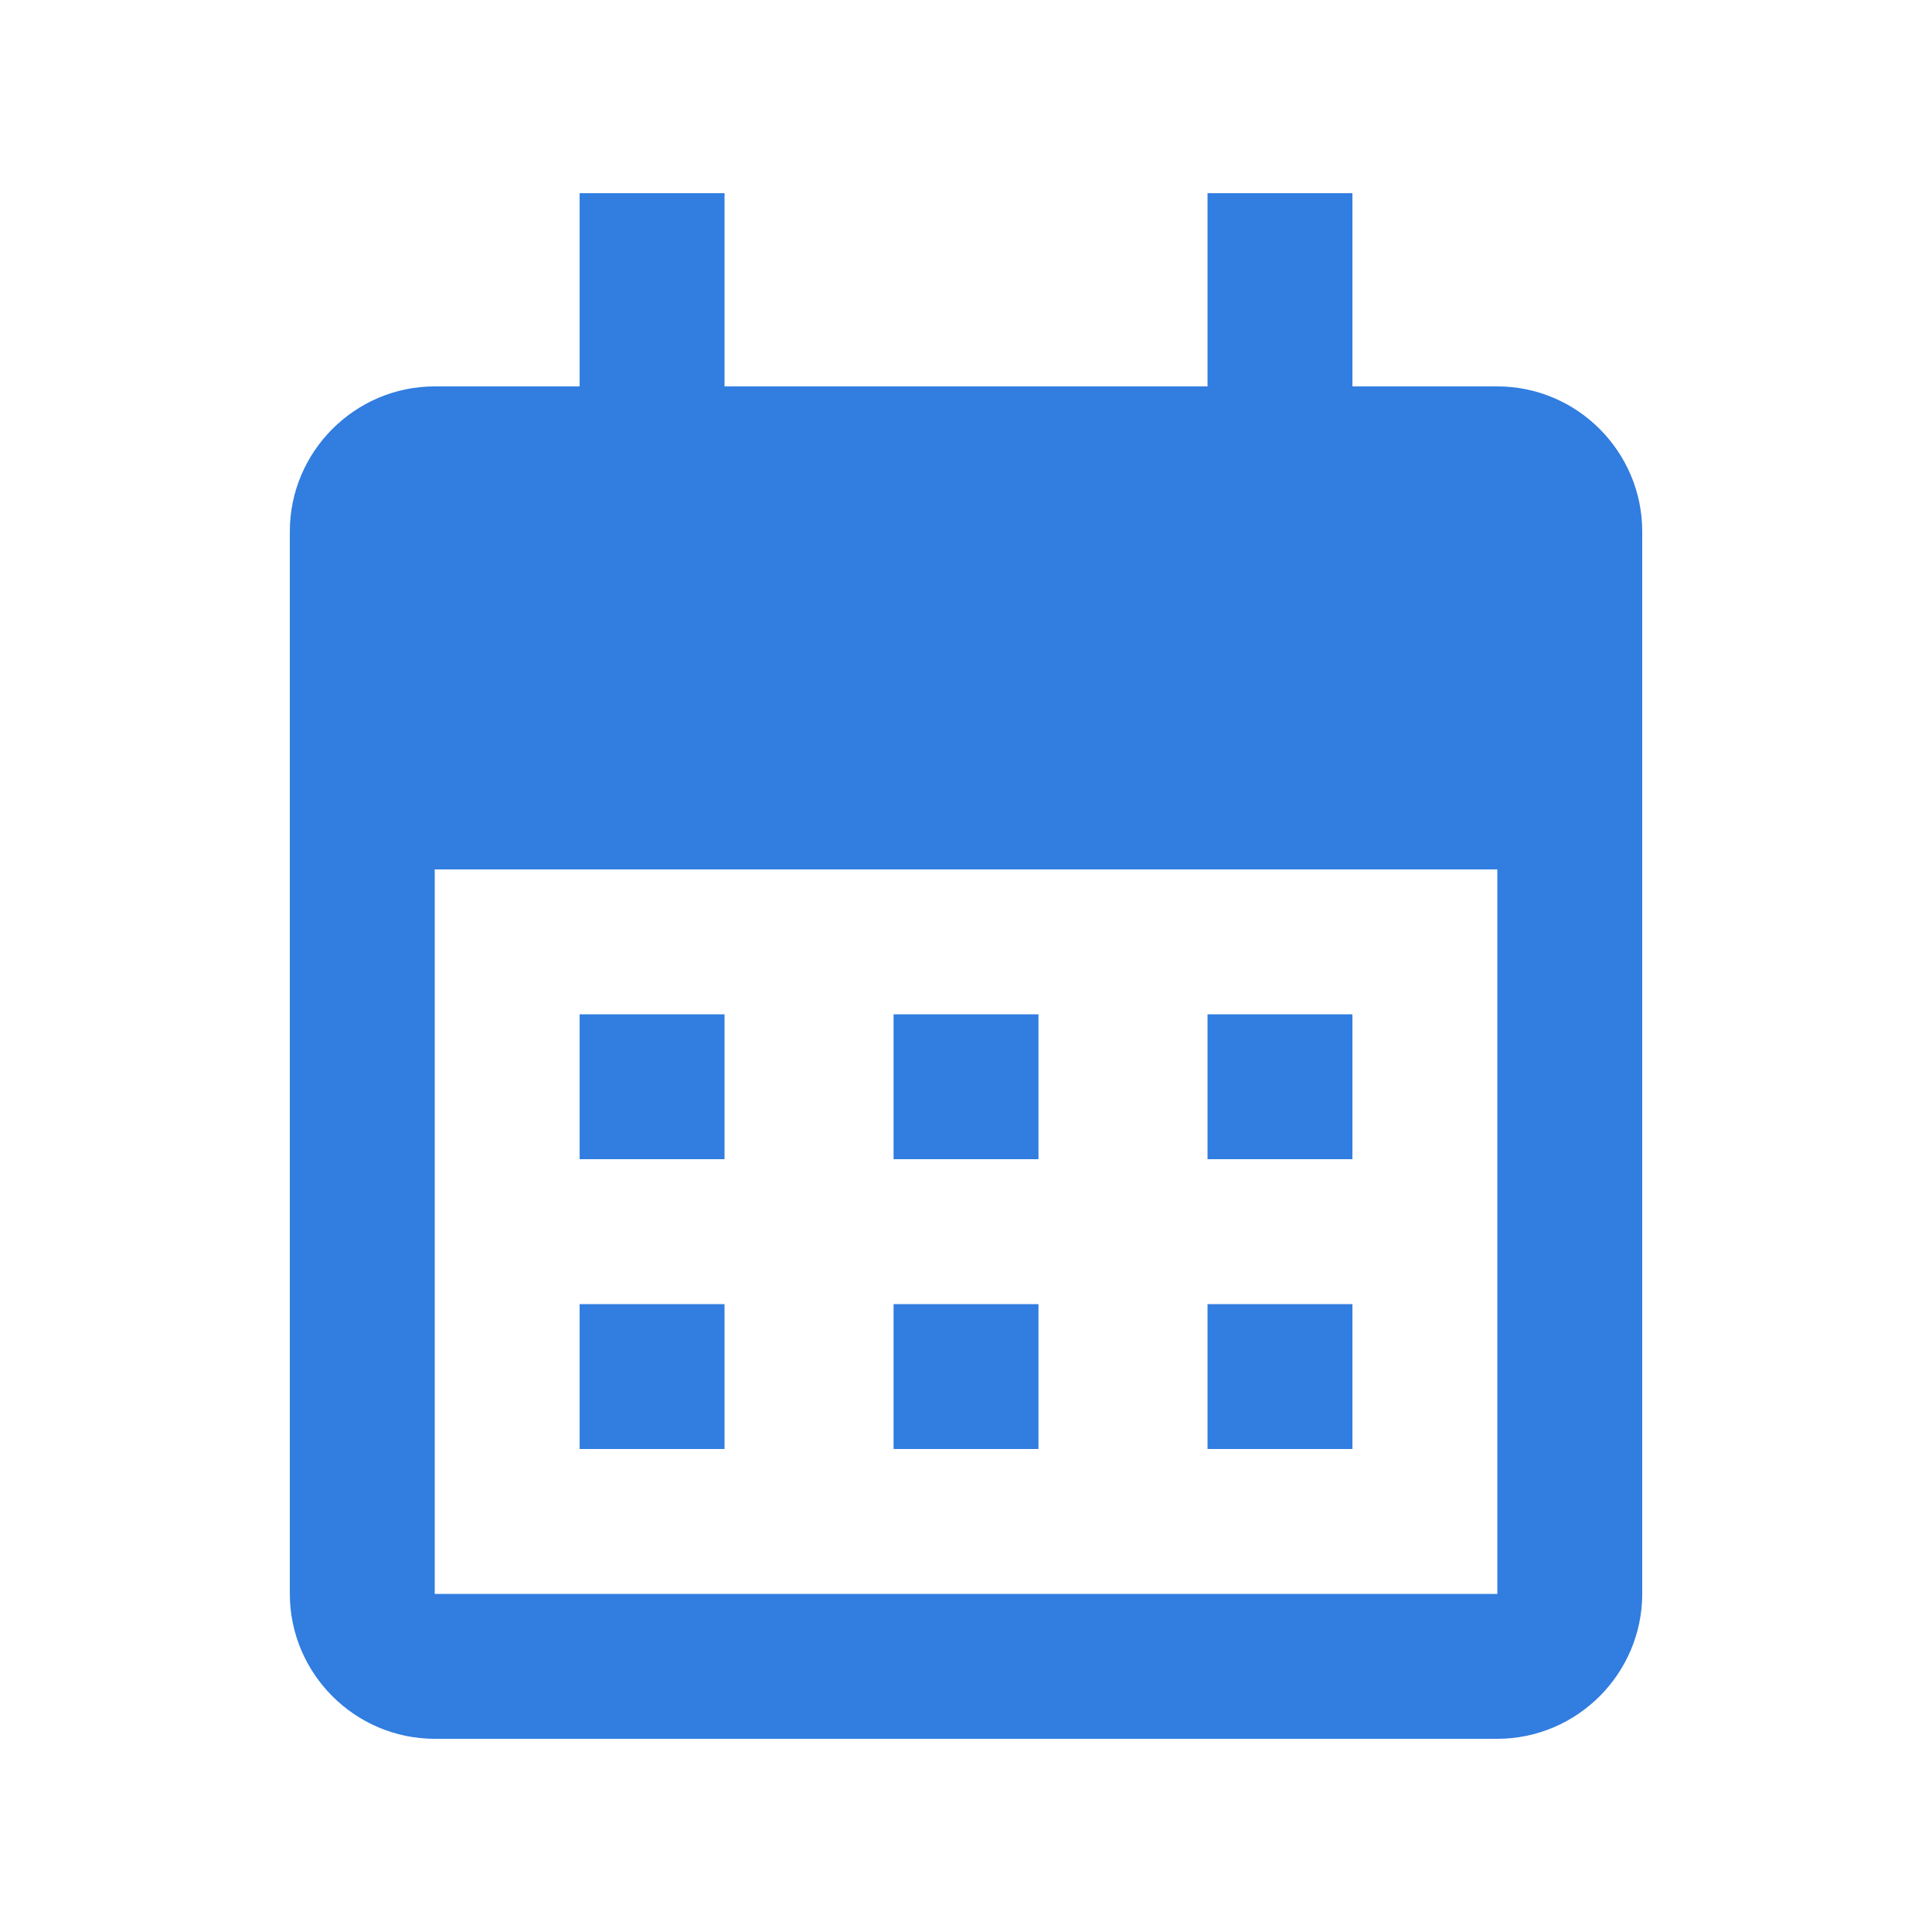 <svg width="72" height="72" viewBox="0 0 72 72" fill="none" xmlns="http://www.w3.org/2000/svg">
<path d="M49.201 14.4V15.6H50.401H55.801C58.121 15.6 60.001 17.506 60.001 19.8V59.4C60.001 61.695 58.121 63.6 55.801 63.6H16.201C13.881 63.6 12.001 61.695 12.001 59.4V19.8C12.001 17.506 13.881 15.6 16.201 15.6H21.601H22.801V14.4V8.4H25.801V14.4V15.6H27.001H45.001H46.201V14.4V8.4H49.201V14.4ZM55.801 60.6H57.001V59.4V32.4V31.2H55.801H16.201H15.001V32.4V59.4V60.6H16.201H55.801ZM25.801 42H22.801V39H25.801V42ZM37.501 42H34.501V39H37.501V42ZM49.201 42H46.201V39H49.201V42ZM25.801 52.8H22.801V49.8H25.801V52.8ZM37.501 52.8H34.501V49.8H37.501V52.8ZM49.201 52.8H46.201V49.8H49.201V52.8Z" fill="#317DE0" stroke="#317DE0" stroke-width="2.4"/>
</svg>
